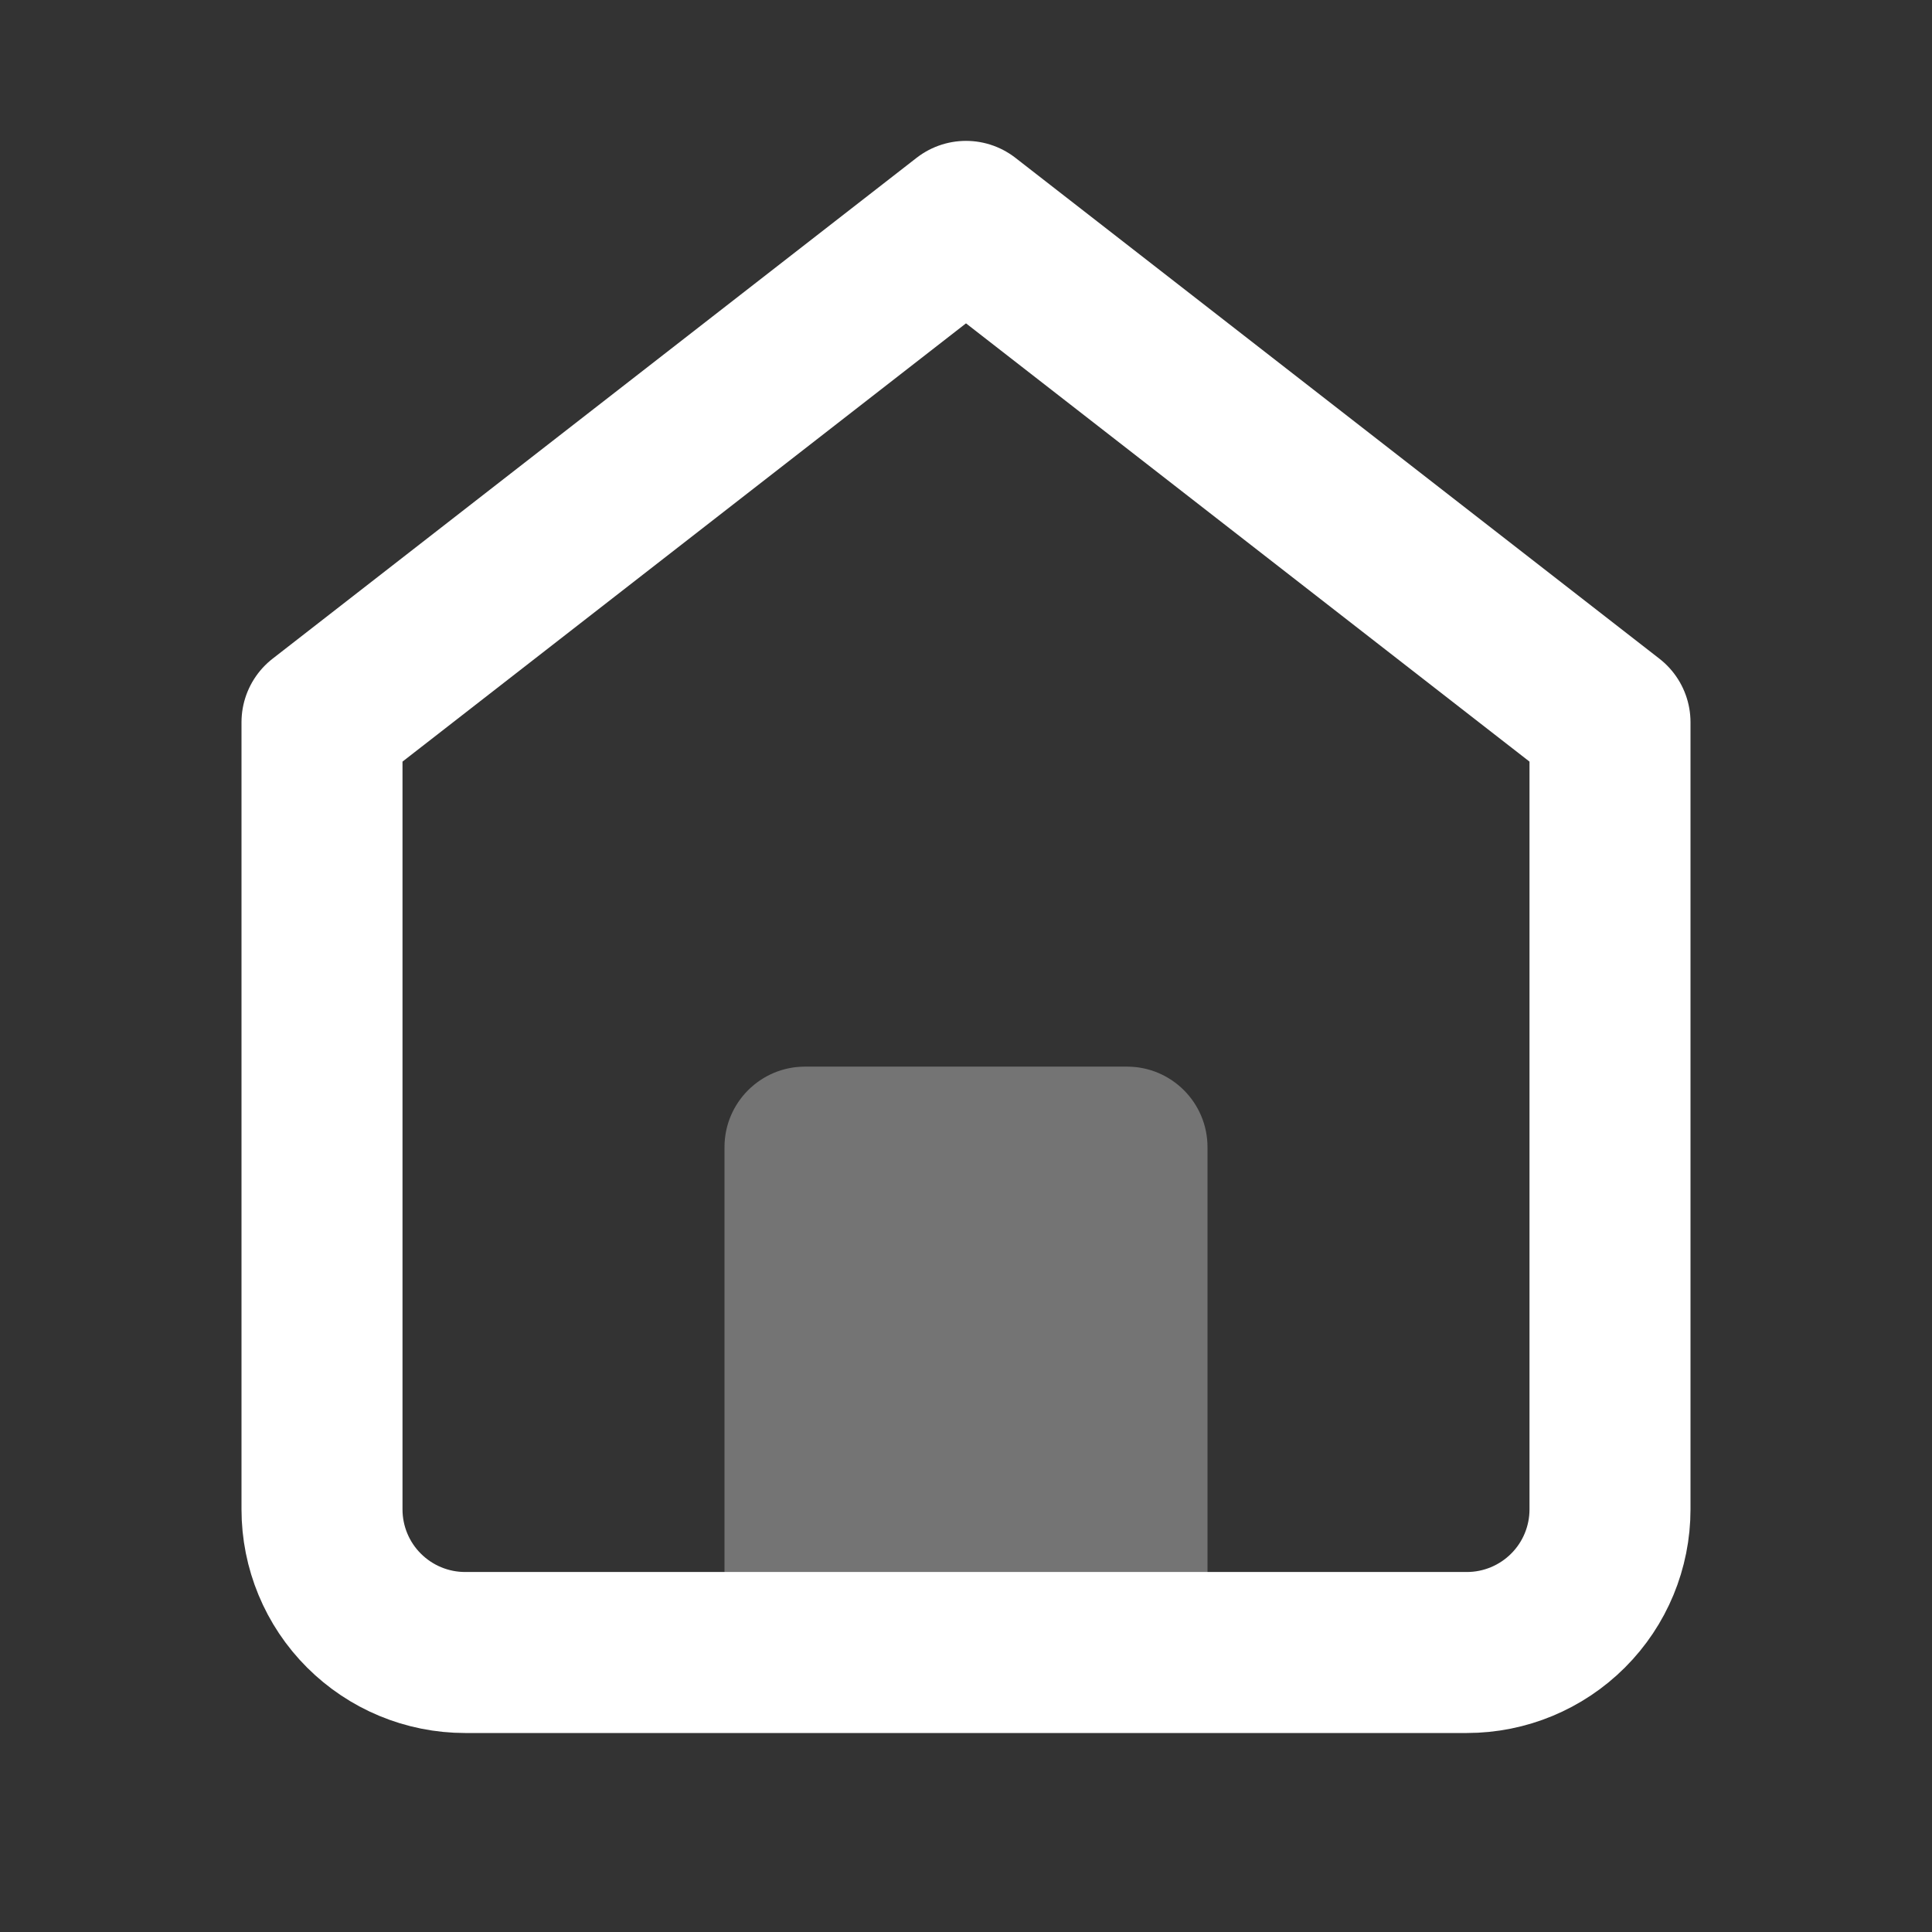 <svg width="24" height="24" viewBox="0 0 24 24" fill="none" xmlns="http://www.w3.org/2000/svg">
<rect x="0" y="0" width="24" height="24" fill="#333333" stroke="none"/>
<path d="M9 21.25V14.25C9 13.698 9.448 13.25 10 13.25H14C14.552 13.25 15 13.698 15 14.25V21.25" fill="white" fill-opacity="0.32"/>
<path d="M4 8.972L12 2.75L20 8.972V18.75C20 19.221 19.813 19.674 19.479 20.007C19.146 20.34 18.694 20.528 18.222 20.528H5.778C5.306 20.528 4.854 20.34 4.521 20.007C4.187 19.674 4 19.221 4 18.75V8.972Z" stroke="white" stroke-width="2" stroke-linecap="round" stroke-linejoin="round"/>
</svg>
